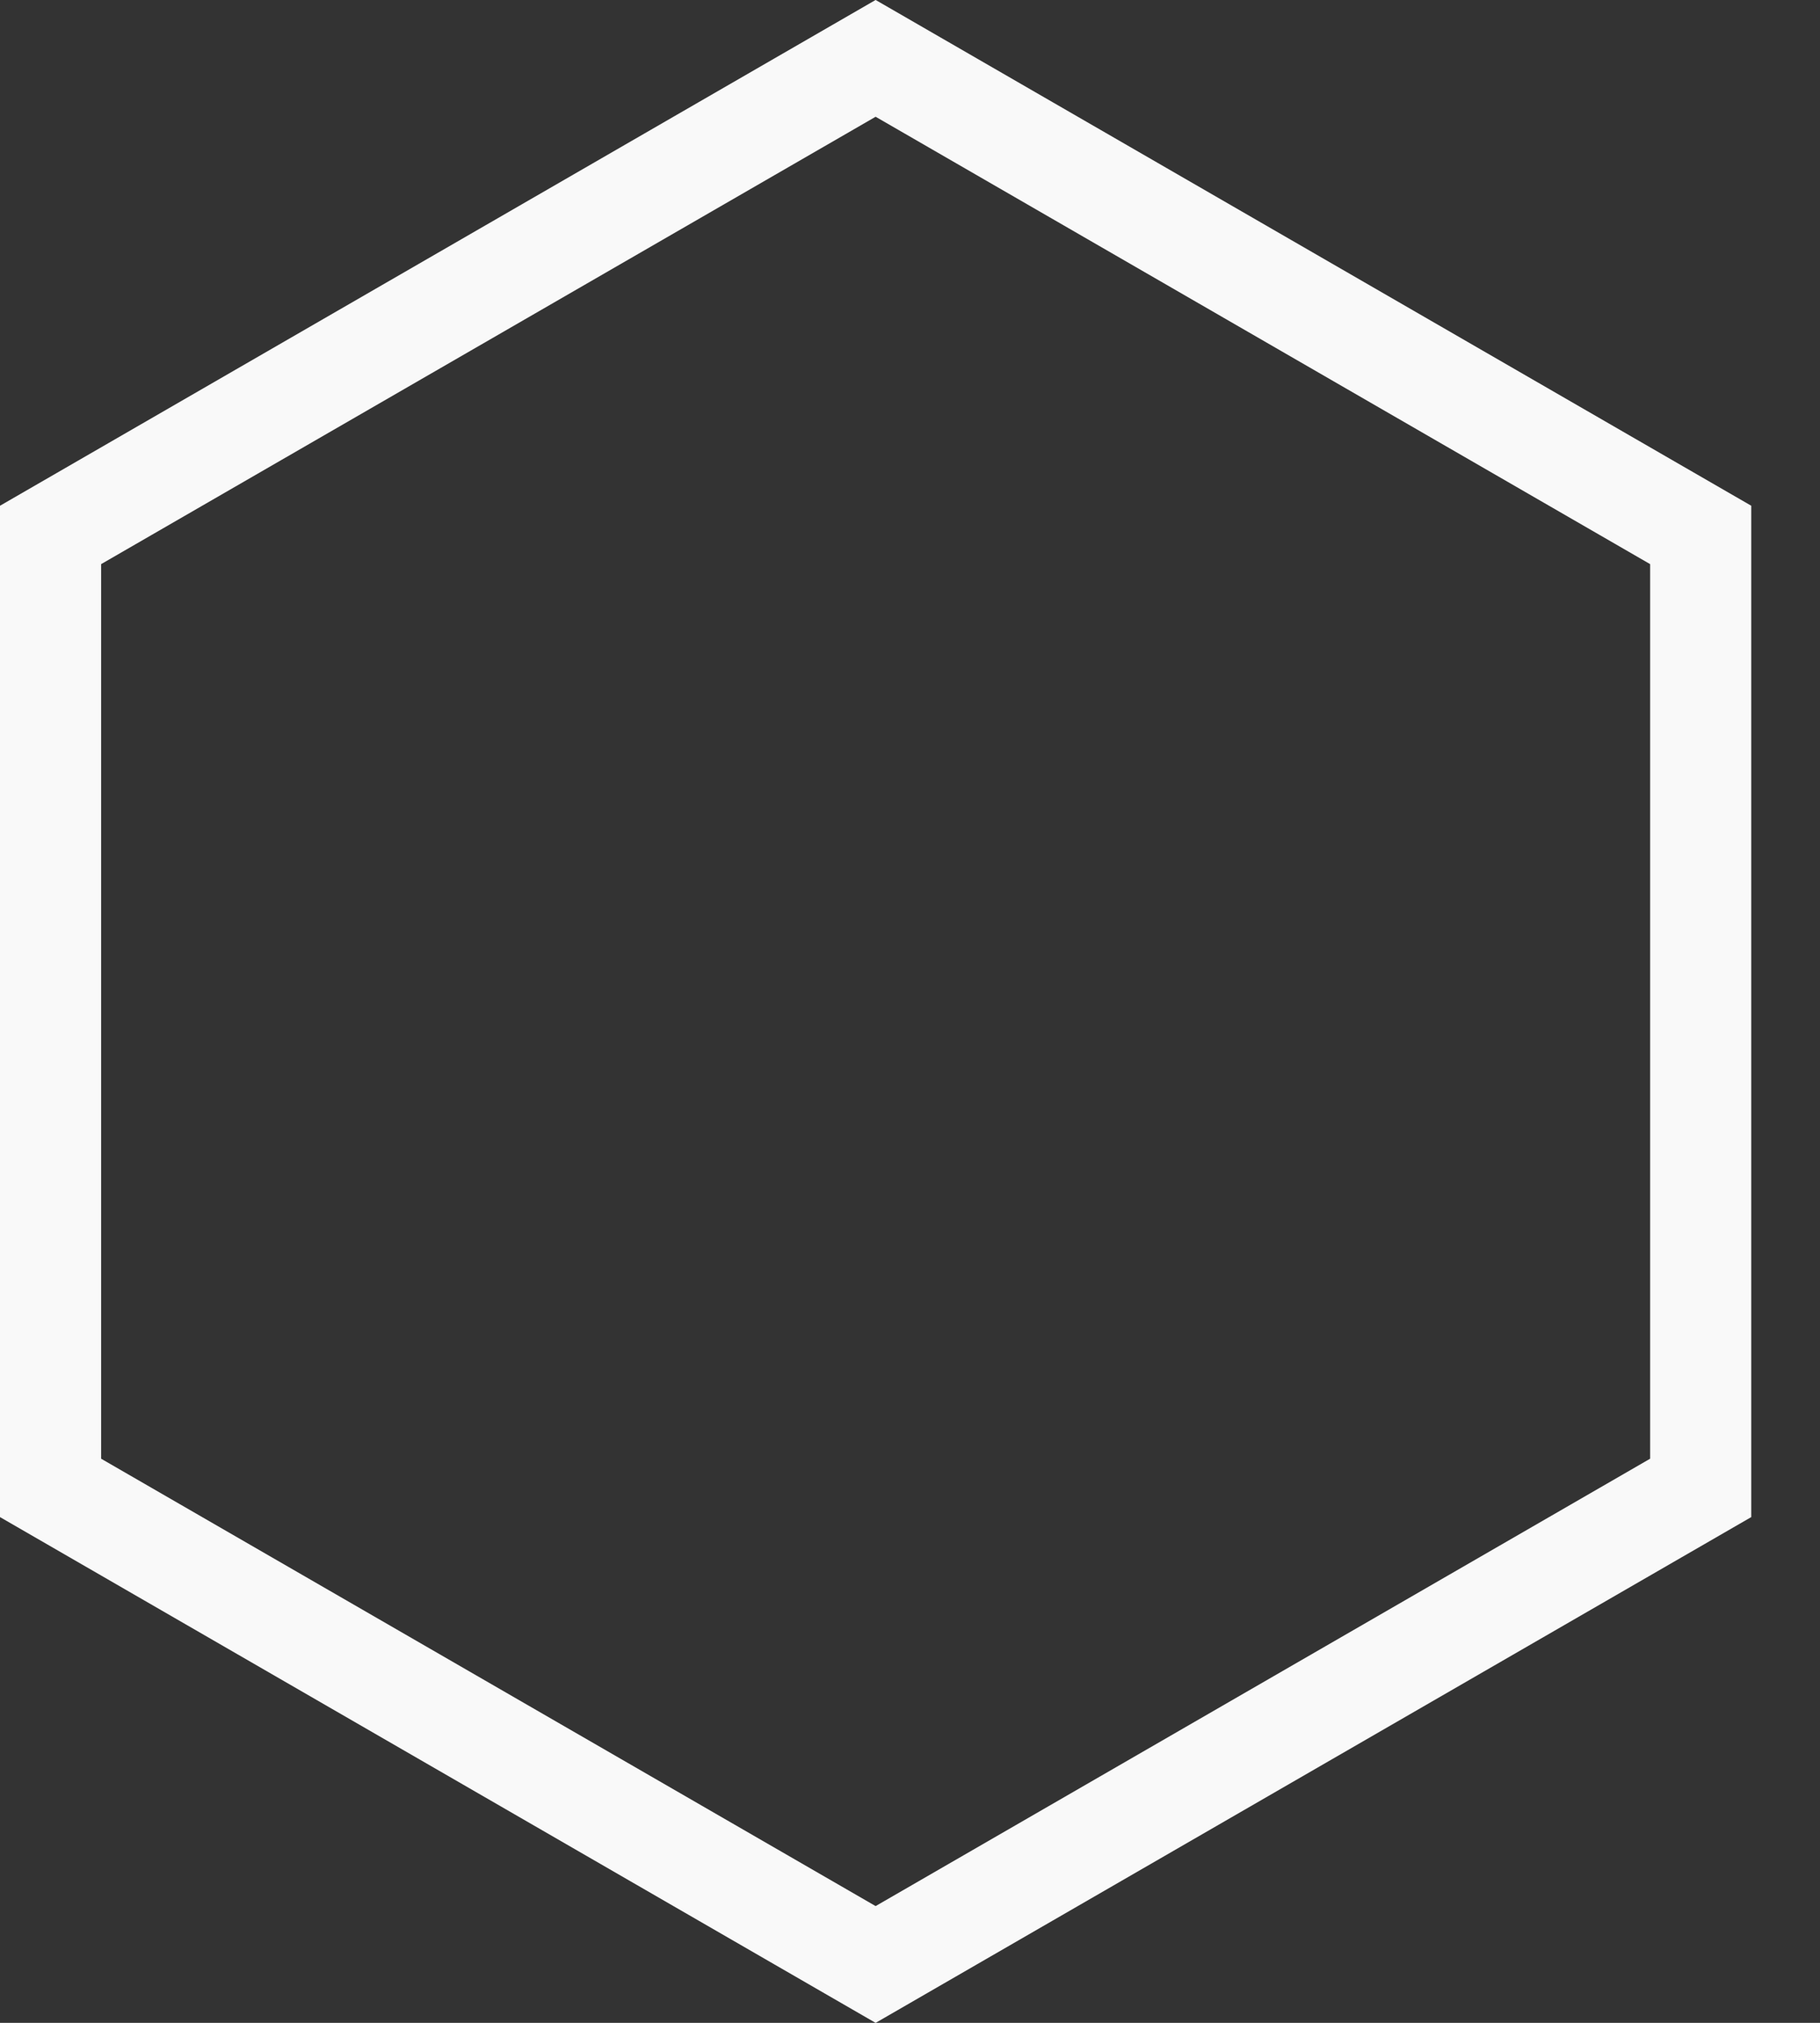 <svg reserveAspectRatio="xMinYMin meet" viewBox="0 0 18 20" fill="none" xmlns="http://www.w3.org/2000/svg">
<rect x="0" y="0" width="18" height="20" fill="#333333" stroke="none"/>
<path d="M0.5 5.289L8.66 0.577L16.82 5.289V14.711L8.66 19.423L0.5 14.711V5.289Z" stroke="#F9F9F9"/>
</svg>
